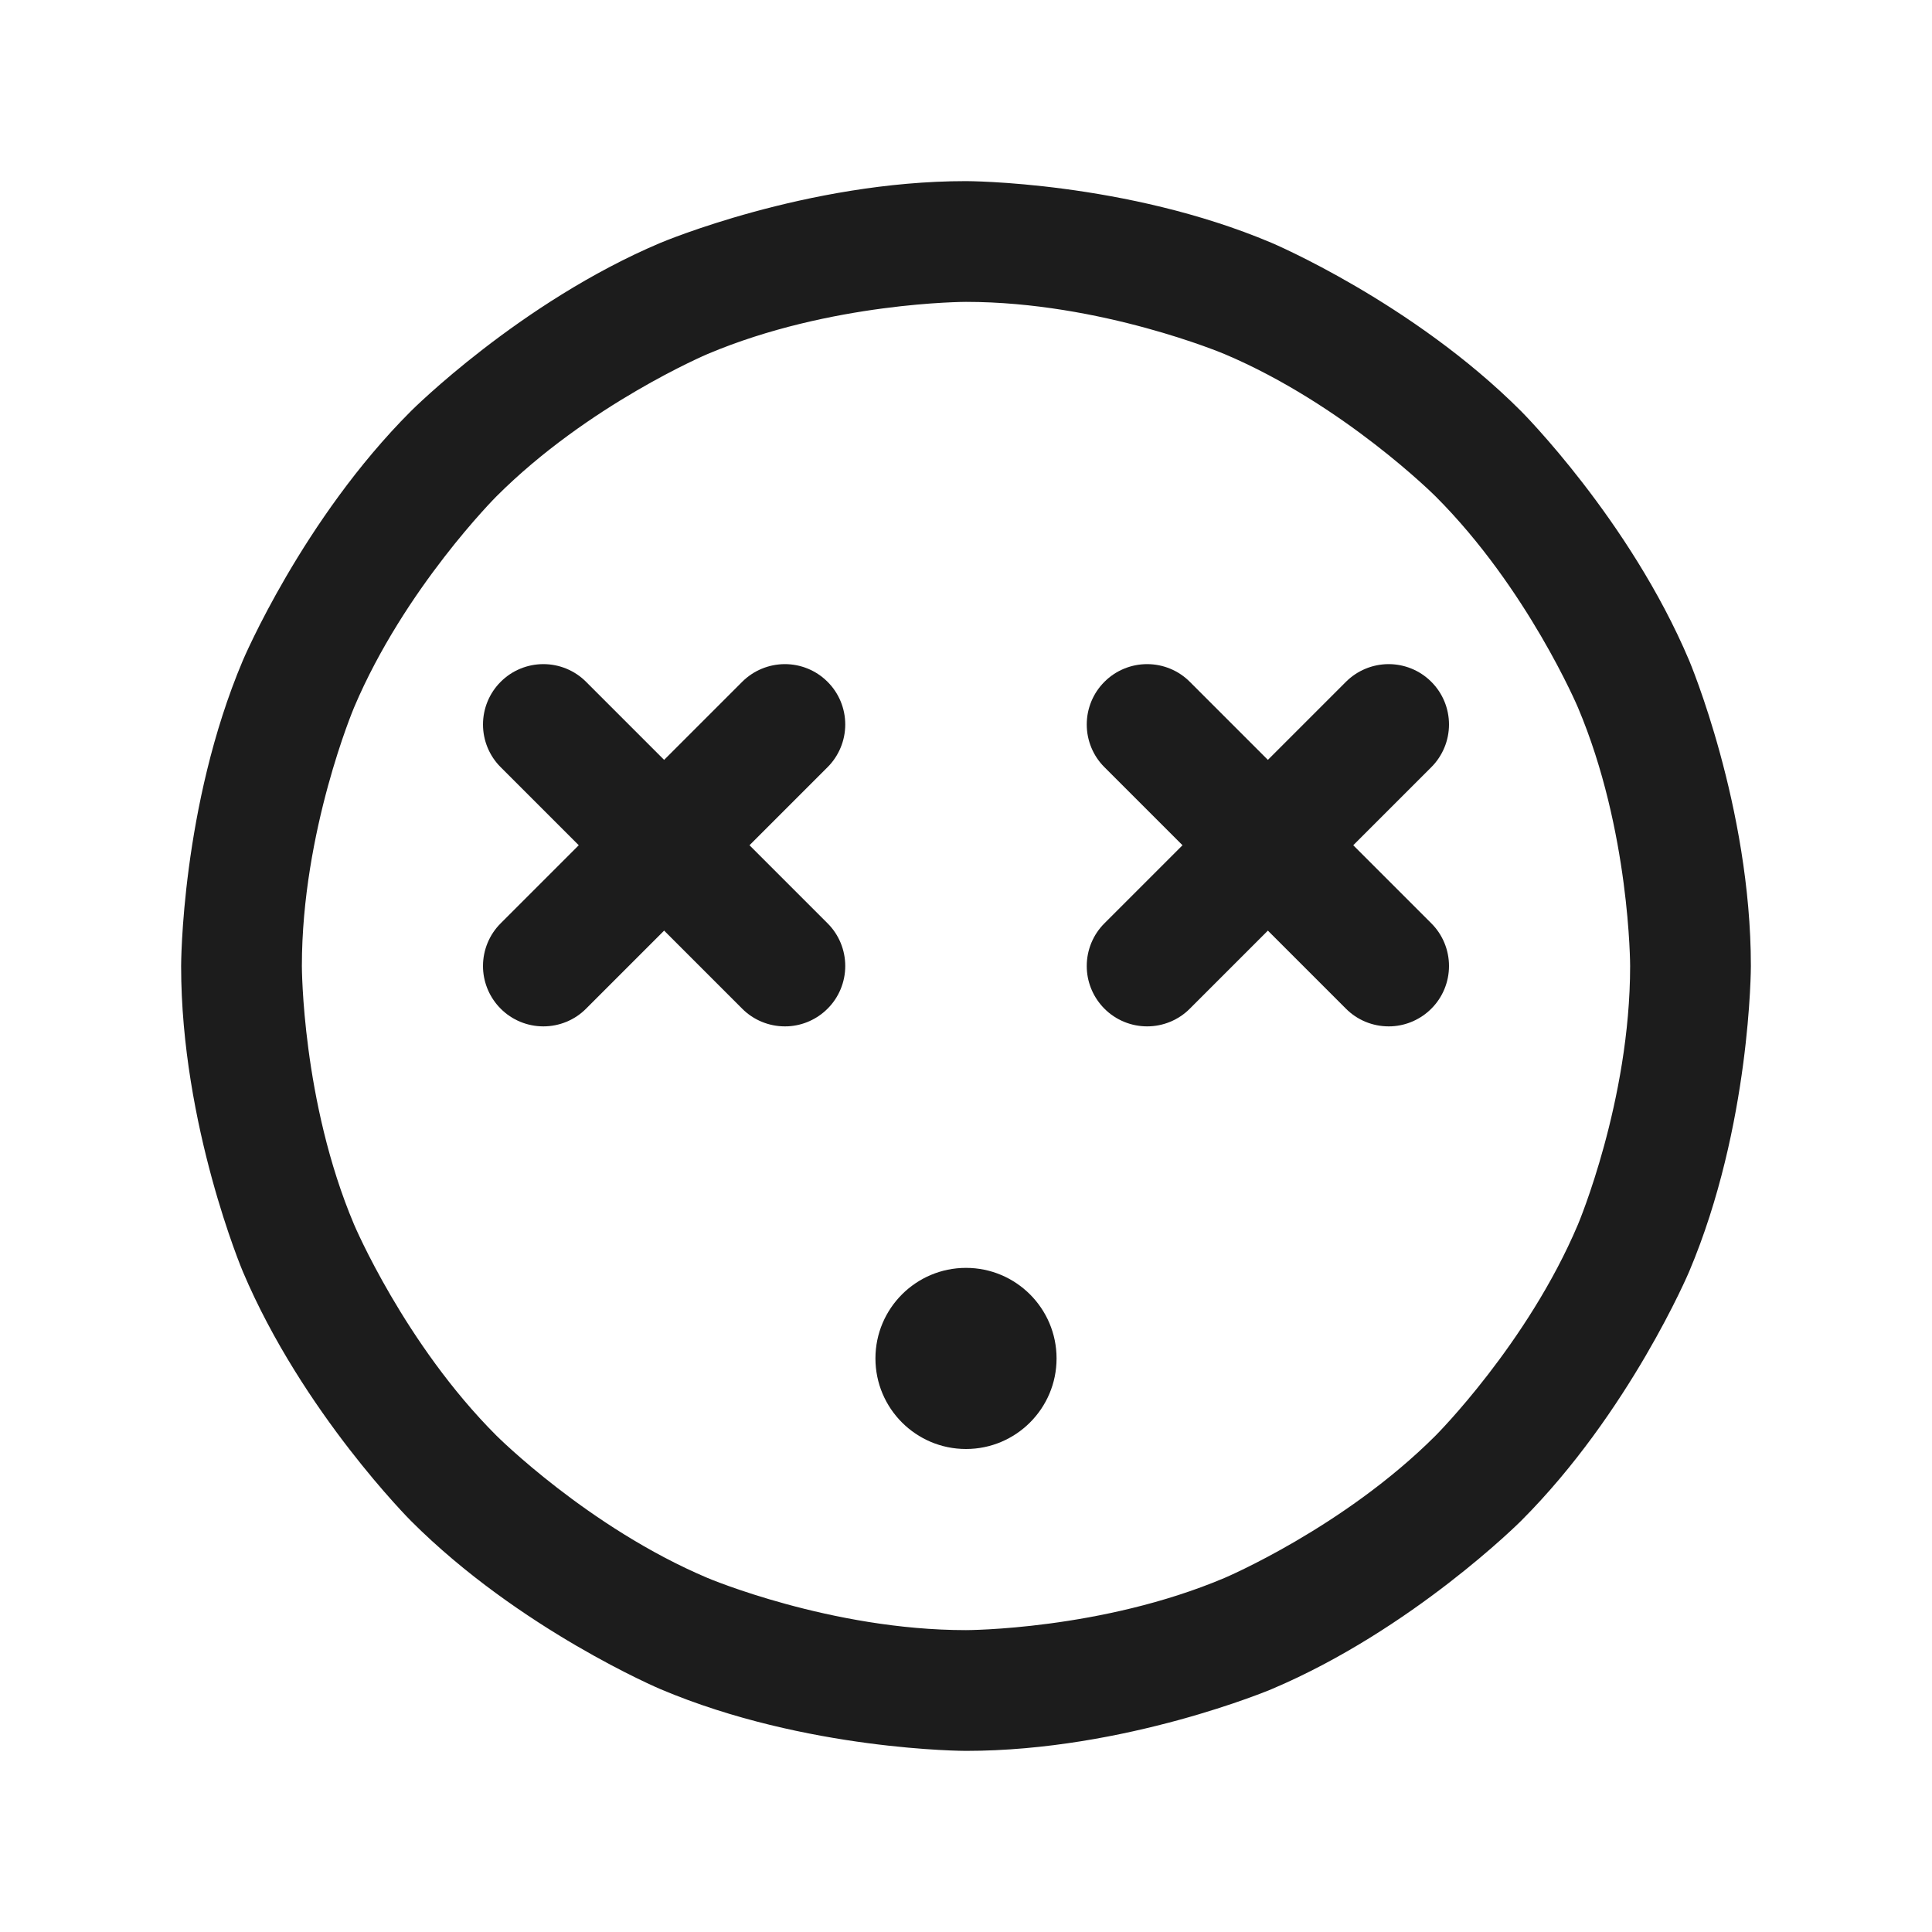 <svg width="32" height="32" viewBox="0 0 32 32" fill="none" xmlns="http://www.w3.org/2000/svg">
<path fill-rule="evenodd" clip-rule="evenodd" d="M16 3C16 3 18.644 3 21.061 4.022C21.061 4.022 23.394 5.009 25.192 6.808C25.192 6.808 26.991 8.606 27.978 10.94C27.978 10.94 29 13.356 29 16C29 16 29 18.644 27.978 21.061C27.978 21.061 26.991 23.394 25.192 25.192C25.192 25.192 23.394 26.991 21.061 27.978C21.061 27.978 18.644 29 16 29C16 29 13.356 29 10.94 27.978C10.94 27.978 8.606 26.991 6.808 25.192C6.808 25.192 5.009 23.394 4.022 21.061C4.022 21.061 3 18.644 3 16C3 16 3 13.356 4.022 10.94C4.022 10.94 5.009 8.606 6.808 6.808C6.808 6.808 8.606 5.009 10.94 4.022C10.94 4.022 13.356 3 16 3ZM16 5C16 5 13.761 5 11.719 5.864C11.719 5.864 9.745 6.699 8.222 8.222C8.222 8.222 6.699 9.745 5.864 11.719C5.864 11.719 5 13.761 5 16C5 16 5 18.239 5.864 20.281C5.864 20.281 6.699 22.255 8.222 23.778C8.222 23.778 9.745 25.301 11.719 26.136C11.719 26.136 13.761 27 16 27C16 27 18.239 27 20.281 26.136C20.281 26.136 22.255 25.301 23.778 23.778C23.778 23.778 25.301 22.255 26.136 20.281C26.136 20.281 27 18.239 27 16C27 16 27 13.761 26.136 11.719C26.136 11.719 25.301 9.745 23.778 8.222C23.778 8.222 22.255 6.699 20.281 5.864C20.281 5.864 18.239 5 16 5Z" fill="#1C1C1C"/>
<path d="M23.707 12.707C23.894 12.52 24 12.265 24 12C24 11.735 23.895 11.48 23.707 11.293L23.698 11.284C23.512 11.102 23.261 11 23 11L22.994 11C22.731 11.002 22.479 11.107 22.293 11.293L18.293 15.293C18.105 15.48 18 15.735 18 16C18 16.016 18 16.032 18.001 16.048C18.013 16.296 18.117 16.531 18.293 16.707C18.48 16.895 18.735 17 19 17C19.265 17 19.52 16.895 19.707 16.707L23.707 12.707Z" fill="#1C1C1C"/>
<path d="M19.707 11.293C19.52 11.105 19.265 11 19 11C18.735 11 18.48 11.105 18.293 11.293C18.105 11.48 18 11.735 18 12C18 12.265 18.105 12.52 18.293 12.707L22.293 16.707C22.48 16.895 22.735 17 23 17C23.017 17 23.035 17 23.052 16.999C23.299 16.986 23.532 16.882 23.707 16.707C23.895 16.52 24 16.265 24 16C24 15.735 23.895 15.48 23.707 15.293L19.707 11.293Z" fill="#1C1C1C"/>
<path d="M13.707 12.707C13.894 12.52 14 12.265 14 12C14 11.735 13.895 11.48 13.707 11.293L13.698 11.284C13.512 11.102 13.261 11 13 11L12.995 11C12.731 11.002 12.479 11.107 12.293 11.293L8.293 15.293C8.105 15.48 8 15.735 8 16C8 16.016 8 16.032 8.001 16.048C8.013 16.296 8.117 16.531 8.293 16.707C8.48 16.895 8.735 17 9 17C9.265 17 9.52 16.895 9.707 16.707L13.707 12.707Z" fill="#1C1C1C"/>
<path d="M9.707 11.293C9.52 11.105 9.265 11 9 11C8.735 11 8.48 11.105 8.293 11.293C8.105 11.48 8 11.735 8 12C8 12.265 8.105 12.52 8.293 12.707L12.293 16.707C12.48 16.895 12.735 17 13 17C13.017 17 13.034 17 13.052 16.999C13.299 16.986 13.532 16.882 13.707 16.707C13.895 16.52 14 16.265 14 16C14 15.735 13.895 15.48 13.707 15.293L9.707 11.293Z" fill="#1C1C1C"/>
<path d="M17.5 22.5C17.5 23.328 16.828 24 16 24C15.172 24 14.5 23.328 14.5 22.5C14.5 21.672 15.172 21 16 21C16.828 21 17.5 21.672 17.5 22.5Z" fill="#1C1C1C"/>
</svg>
